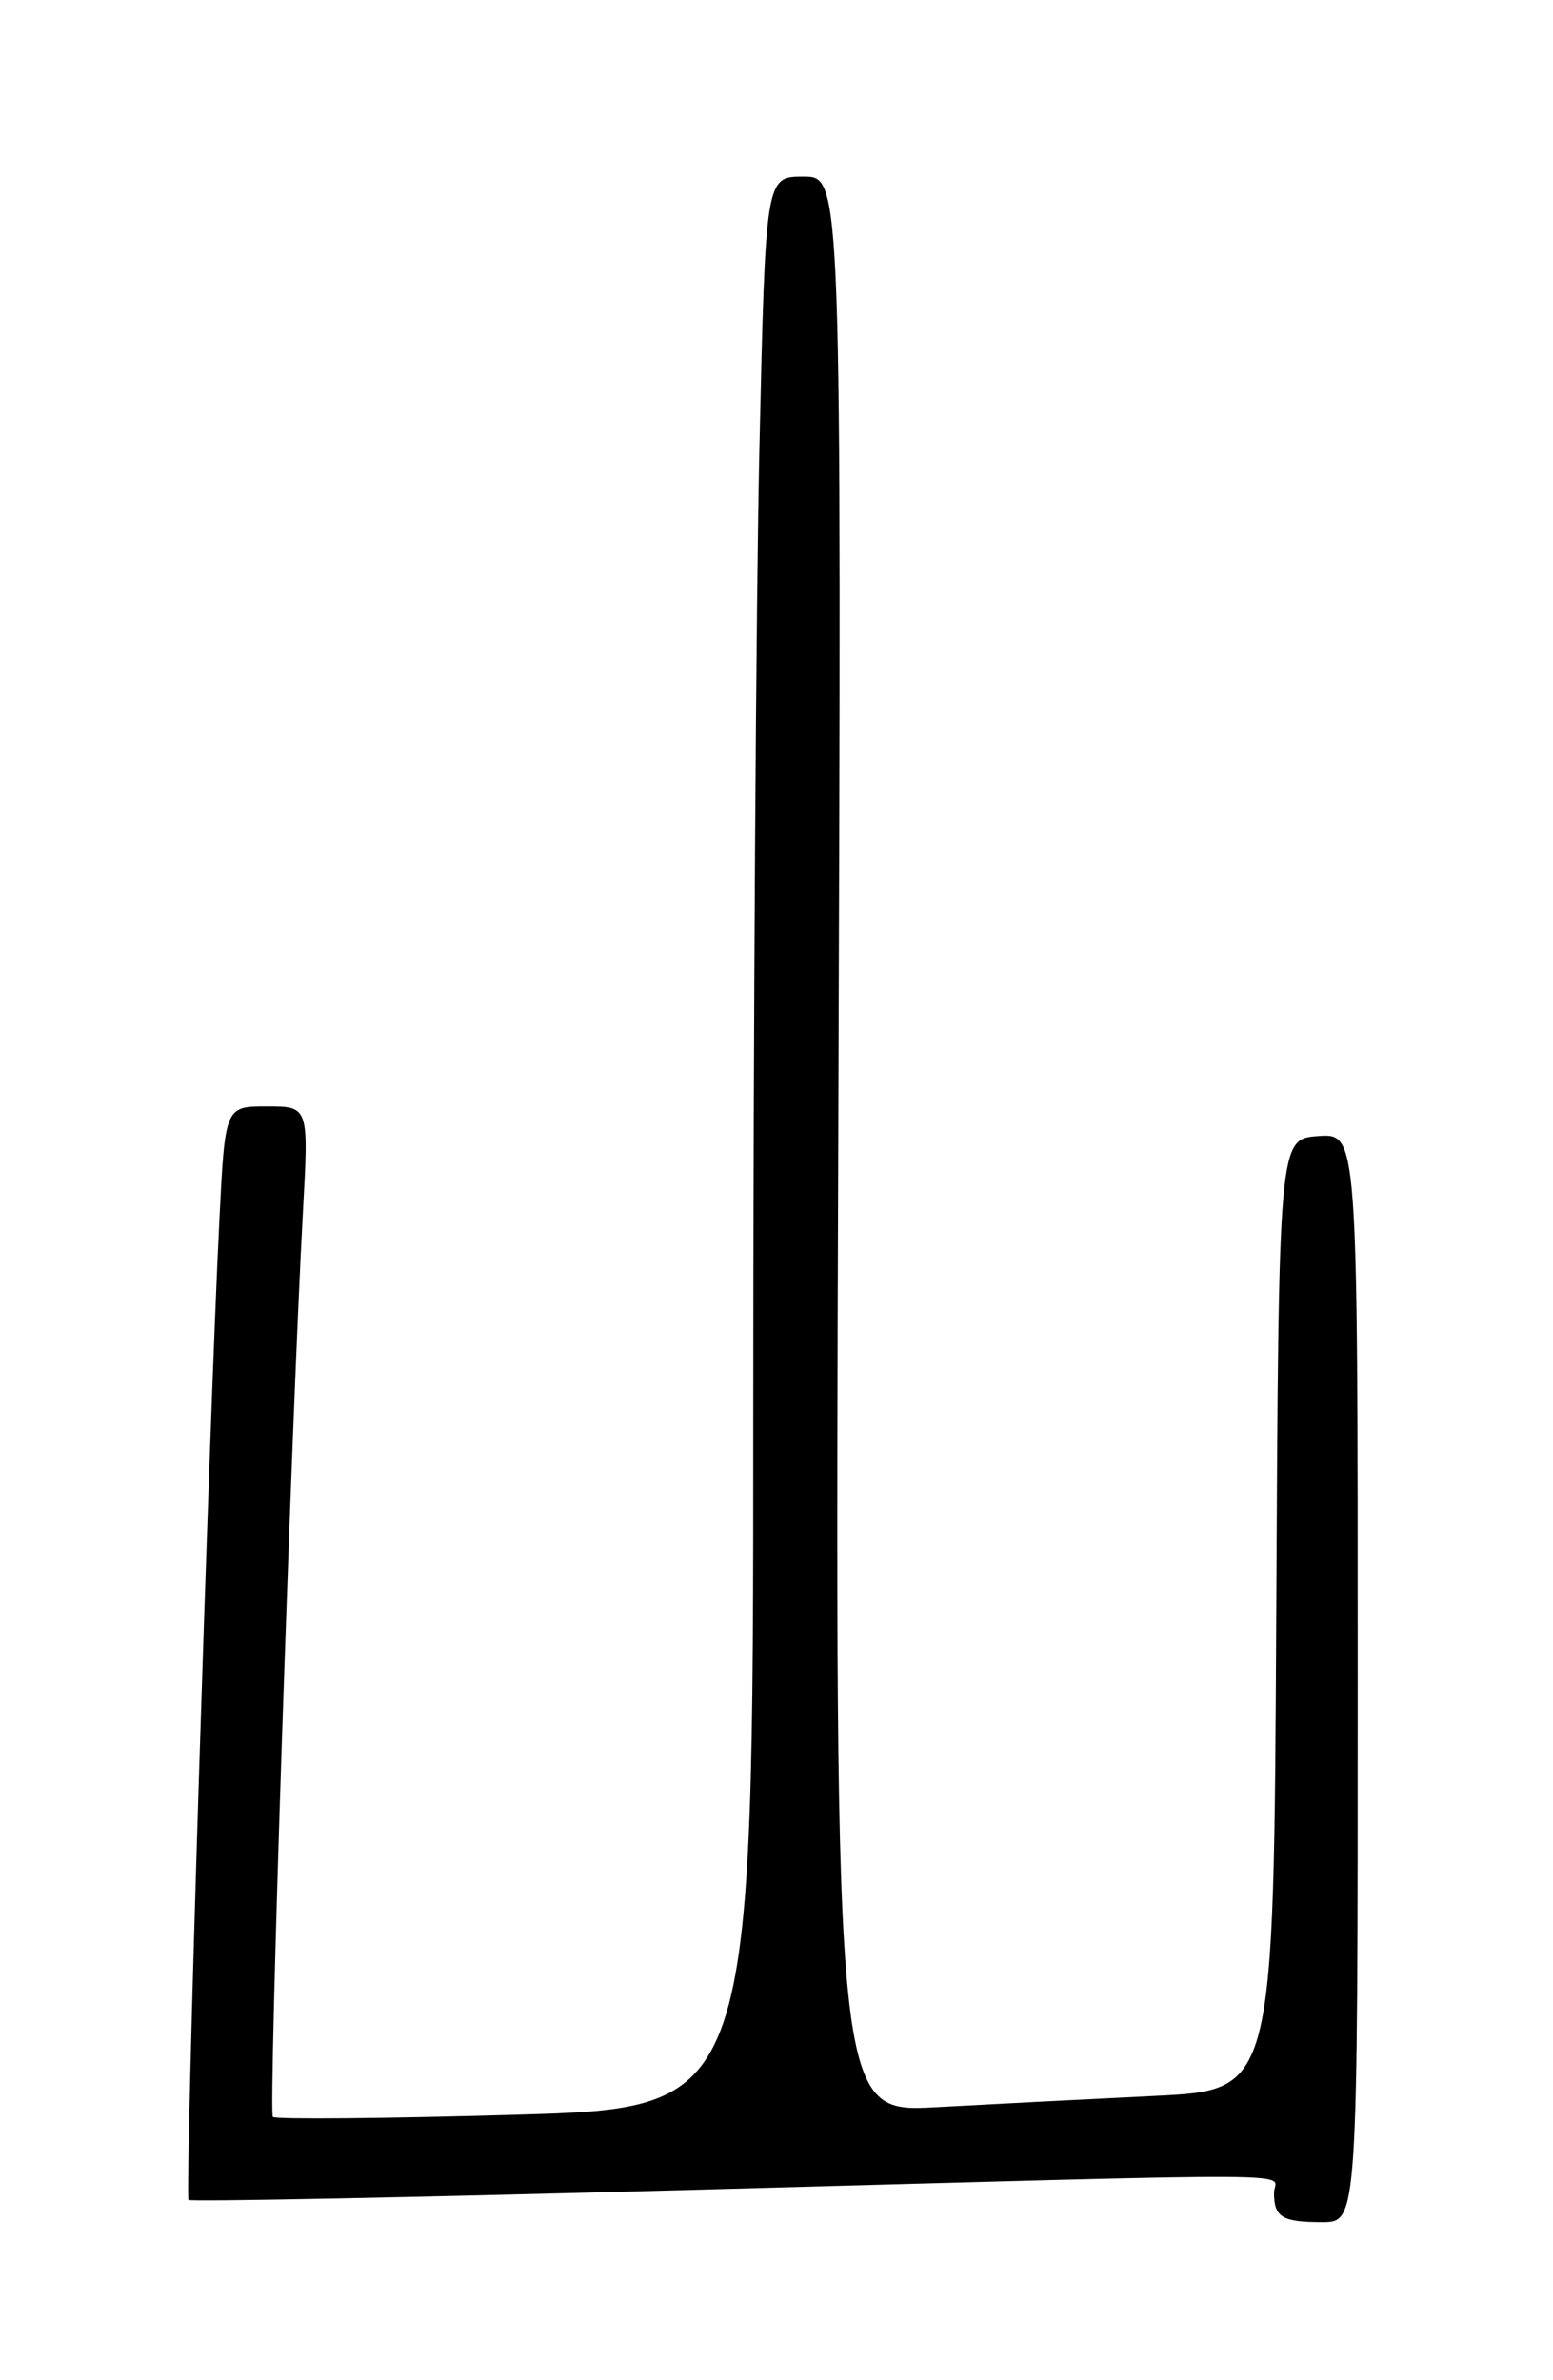 <?xml version="1.0" encoding="UTF-8" standalone="no"?>
<!DOCTYPE svg PUBLIC "-//W3C//DTD SVG 1.1//EN" "http://www.w3.org/Graphics/SVG/1.1/DTD/svg11.dtd" >
<svg xmlns="http://www.w3.org/2000/svg" xmlns:xlink="http://www.w3.org/1999/xlink" version="1.1" viewBox="0 0 167 256">
 <g >
 <path fill="currentColor"
d=" M 146.00 180.44 C 146.00 121.89 146.00 121.89 141.75 122.19 C 137.50 122.50 137.50 122.50 137.24 173.65 C 136.98 224.80 136.98 224.80 124.24 225.42 C 117.23 225.76 106.61 226.31 100.64 226.64 C 89.78 227.23 89.78 227.23 90.14 123.12 C 90.50 19.00 90.50 19.00 86.41 19.00 C 82.32 19.00 82.32 19.00 81.66 48.25 C 81.30 64.34 81.00 111.08 81.00 152.11 C 81.00 226.72 81.00 226.72 55.43 227.45 C 41.36 227.86 29.62 227.96 29.34 227.68 C 28.86 227.19 31.31 153.56 32.58 130.25 C 33.20 119.00 33.20 119.00 28.70 119.00 C 24.20 119.00 24.20 119.00 23.59 131.25 C 22.47 153.49 19.87 236.20 20.27 236.61 C 20.49 236.82 45.16 236.33 75.08 235.51 C 143.43 233.64 137.00 233.61 137.00 235.83 C 137.00 238.47 137.86 239.00 142.17 239.00 C 146.00 239.00 146.00 239.00 146.00 180.44 Z "/>
</g>
</svg>
